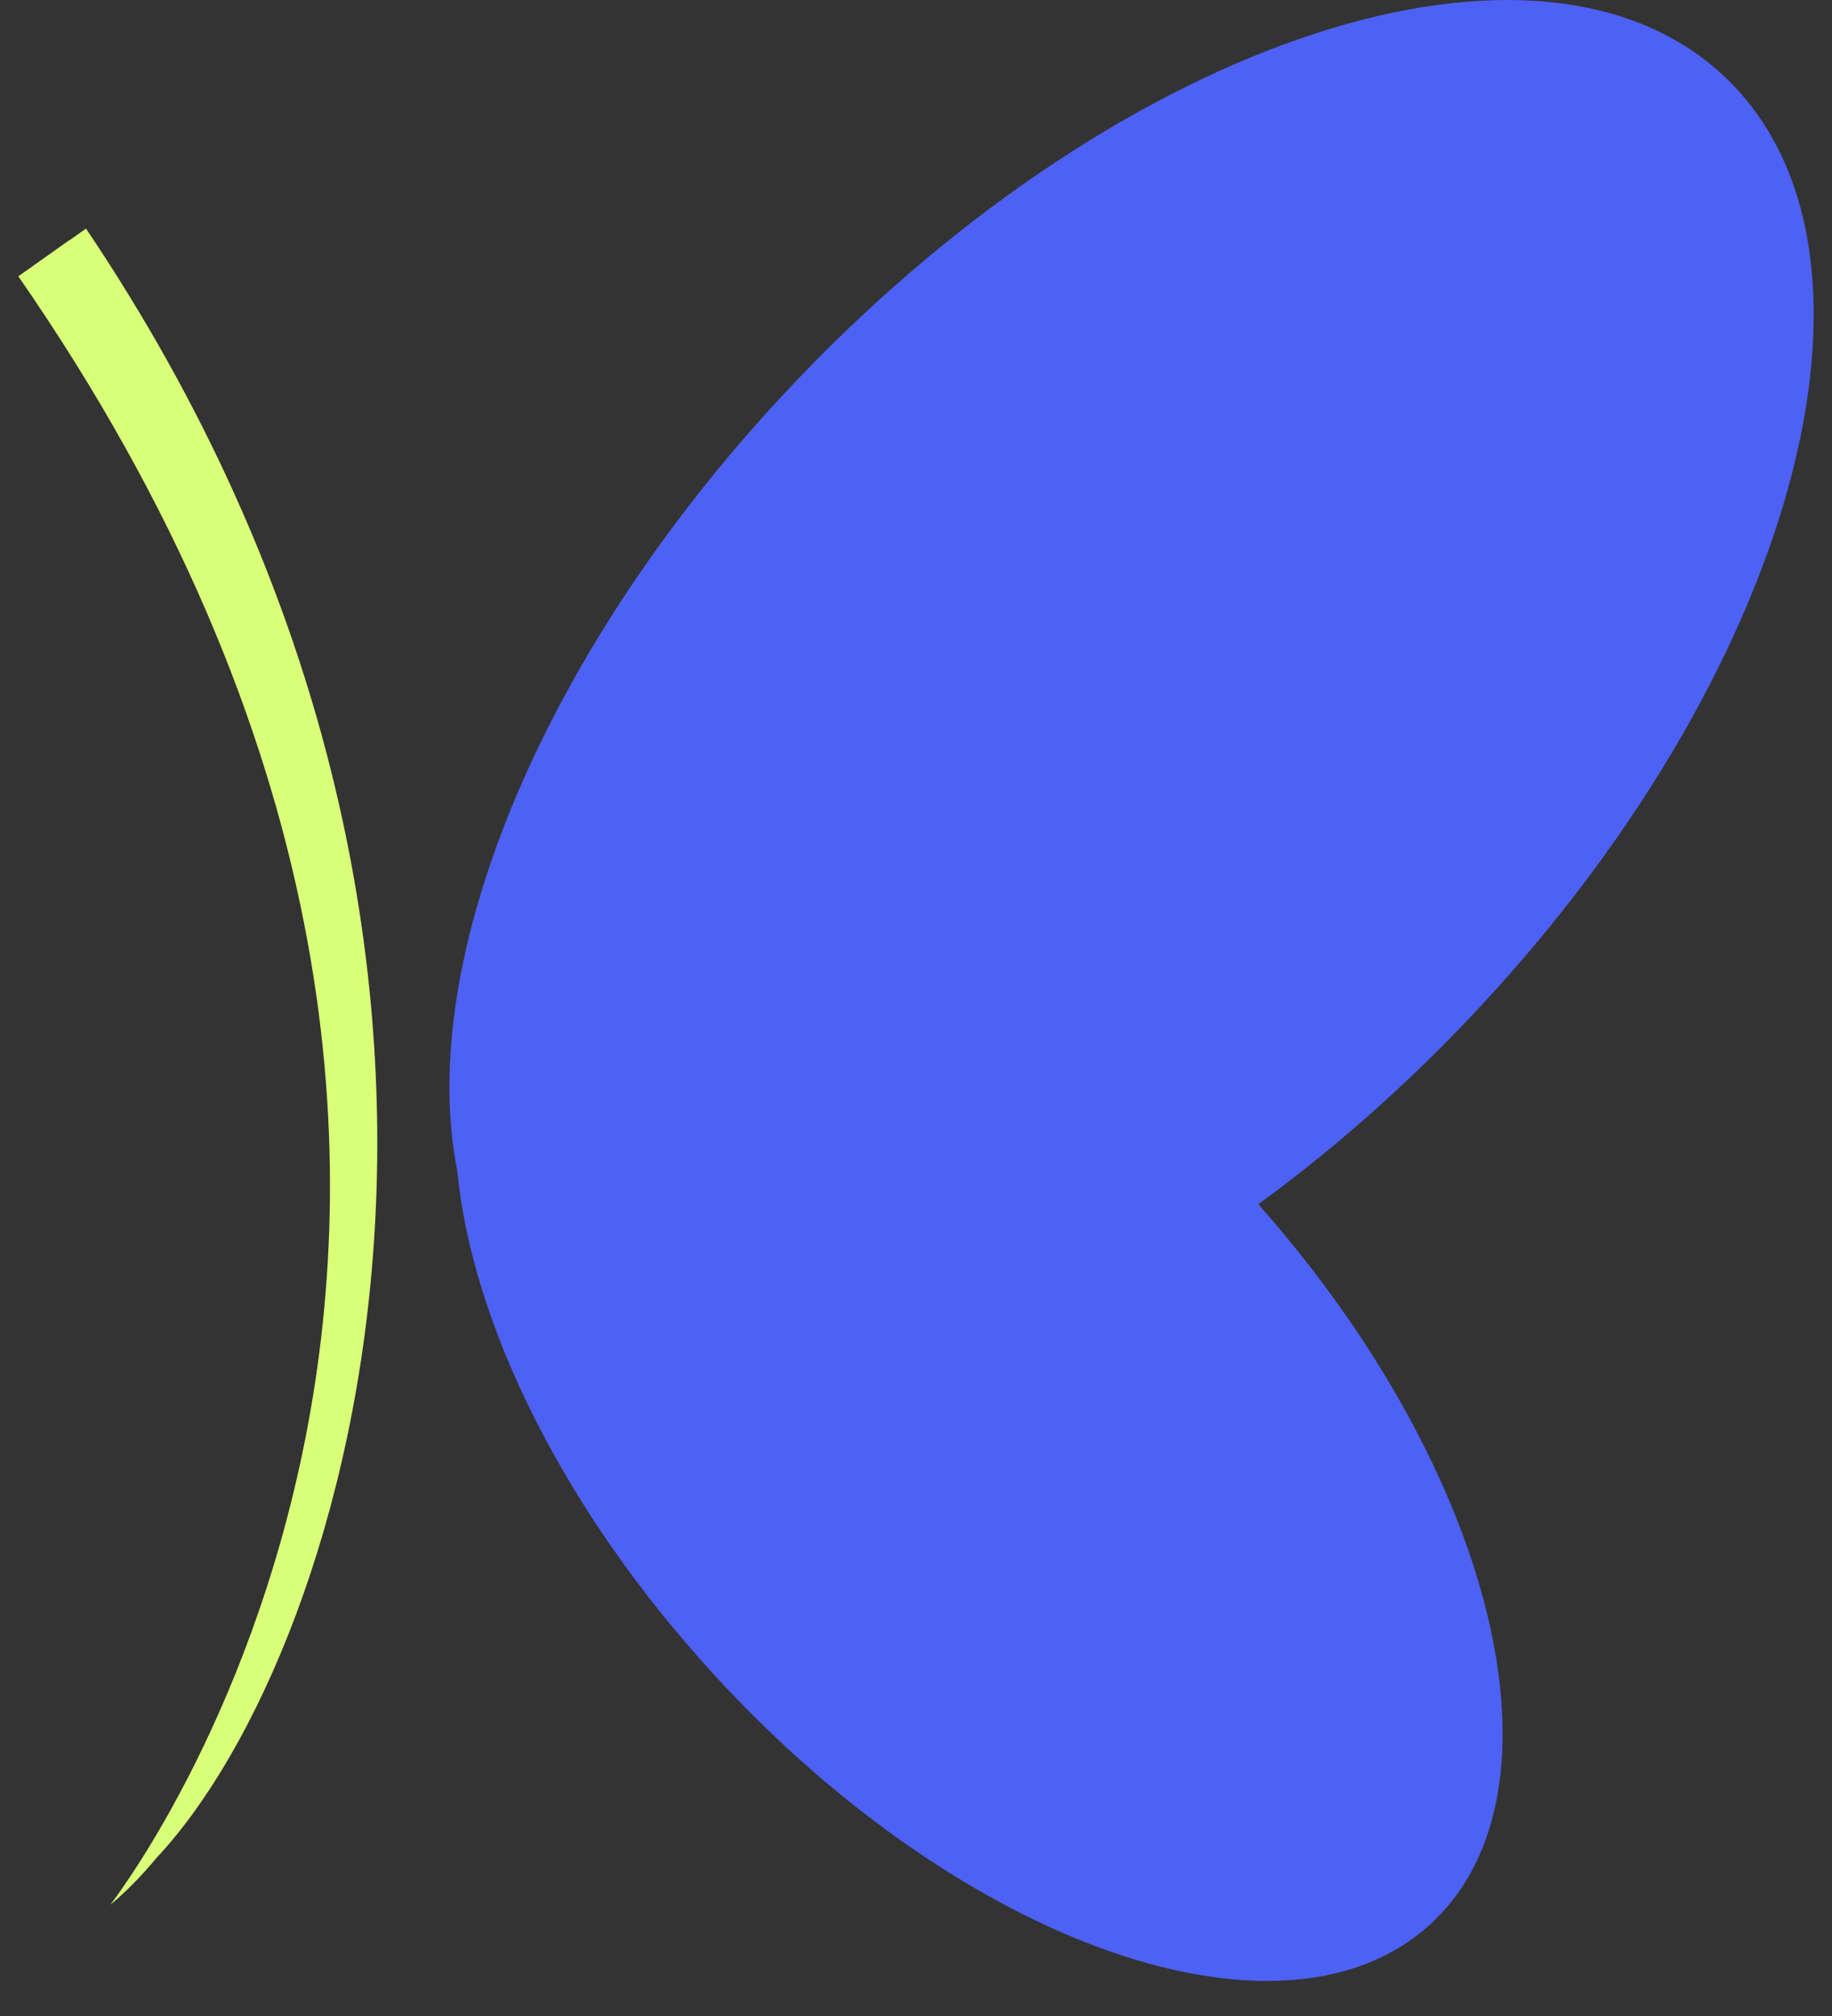 <svg width="50" height="55" viewBox="0 0 50 55" fill="none" xmlns="http://www.w3.org/2000/svg">
<rect x="0" y="0" width="50" height="55" fill="#333333" stroke="none"/>
<path d="M21.774 10.345C30.74 0.966 42.086 -2.709 47.116 2.137C52.147 6.983 48.957 18.516 39.991 27.895C38.181 29.789 36.274 31.448 34.342 32.853C40.827 40.172 42.955 48.866 39.063 52.474C35.088 56.158 26.338 53.136 19.52 45.724C15.361 41.201 12.88 36.088 12.482 31.952C11.333 26.211 14.812 17.629 21.774 10.345Z" fill="#4D61F4"/>
<path d="M2.347 6.236L1.891 6.56C1.889 6.558 1.888 6.557 1.888 6.555L0.5 7.538C18.019 32.816 3.053 51.908 3.011 51.964C3.427 51.623 3.85 51.193 4.273 50.685C9.676 44.92 15.388 25.599 2.347 6.236Z" fill="#D9FF78"/>
</svg>
